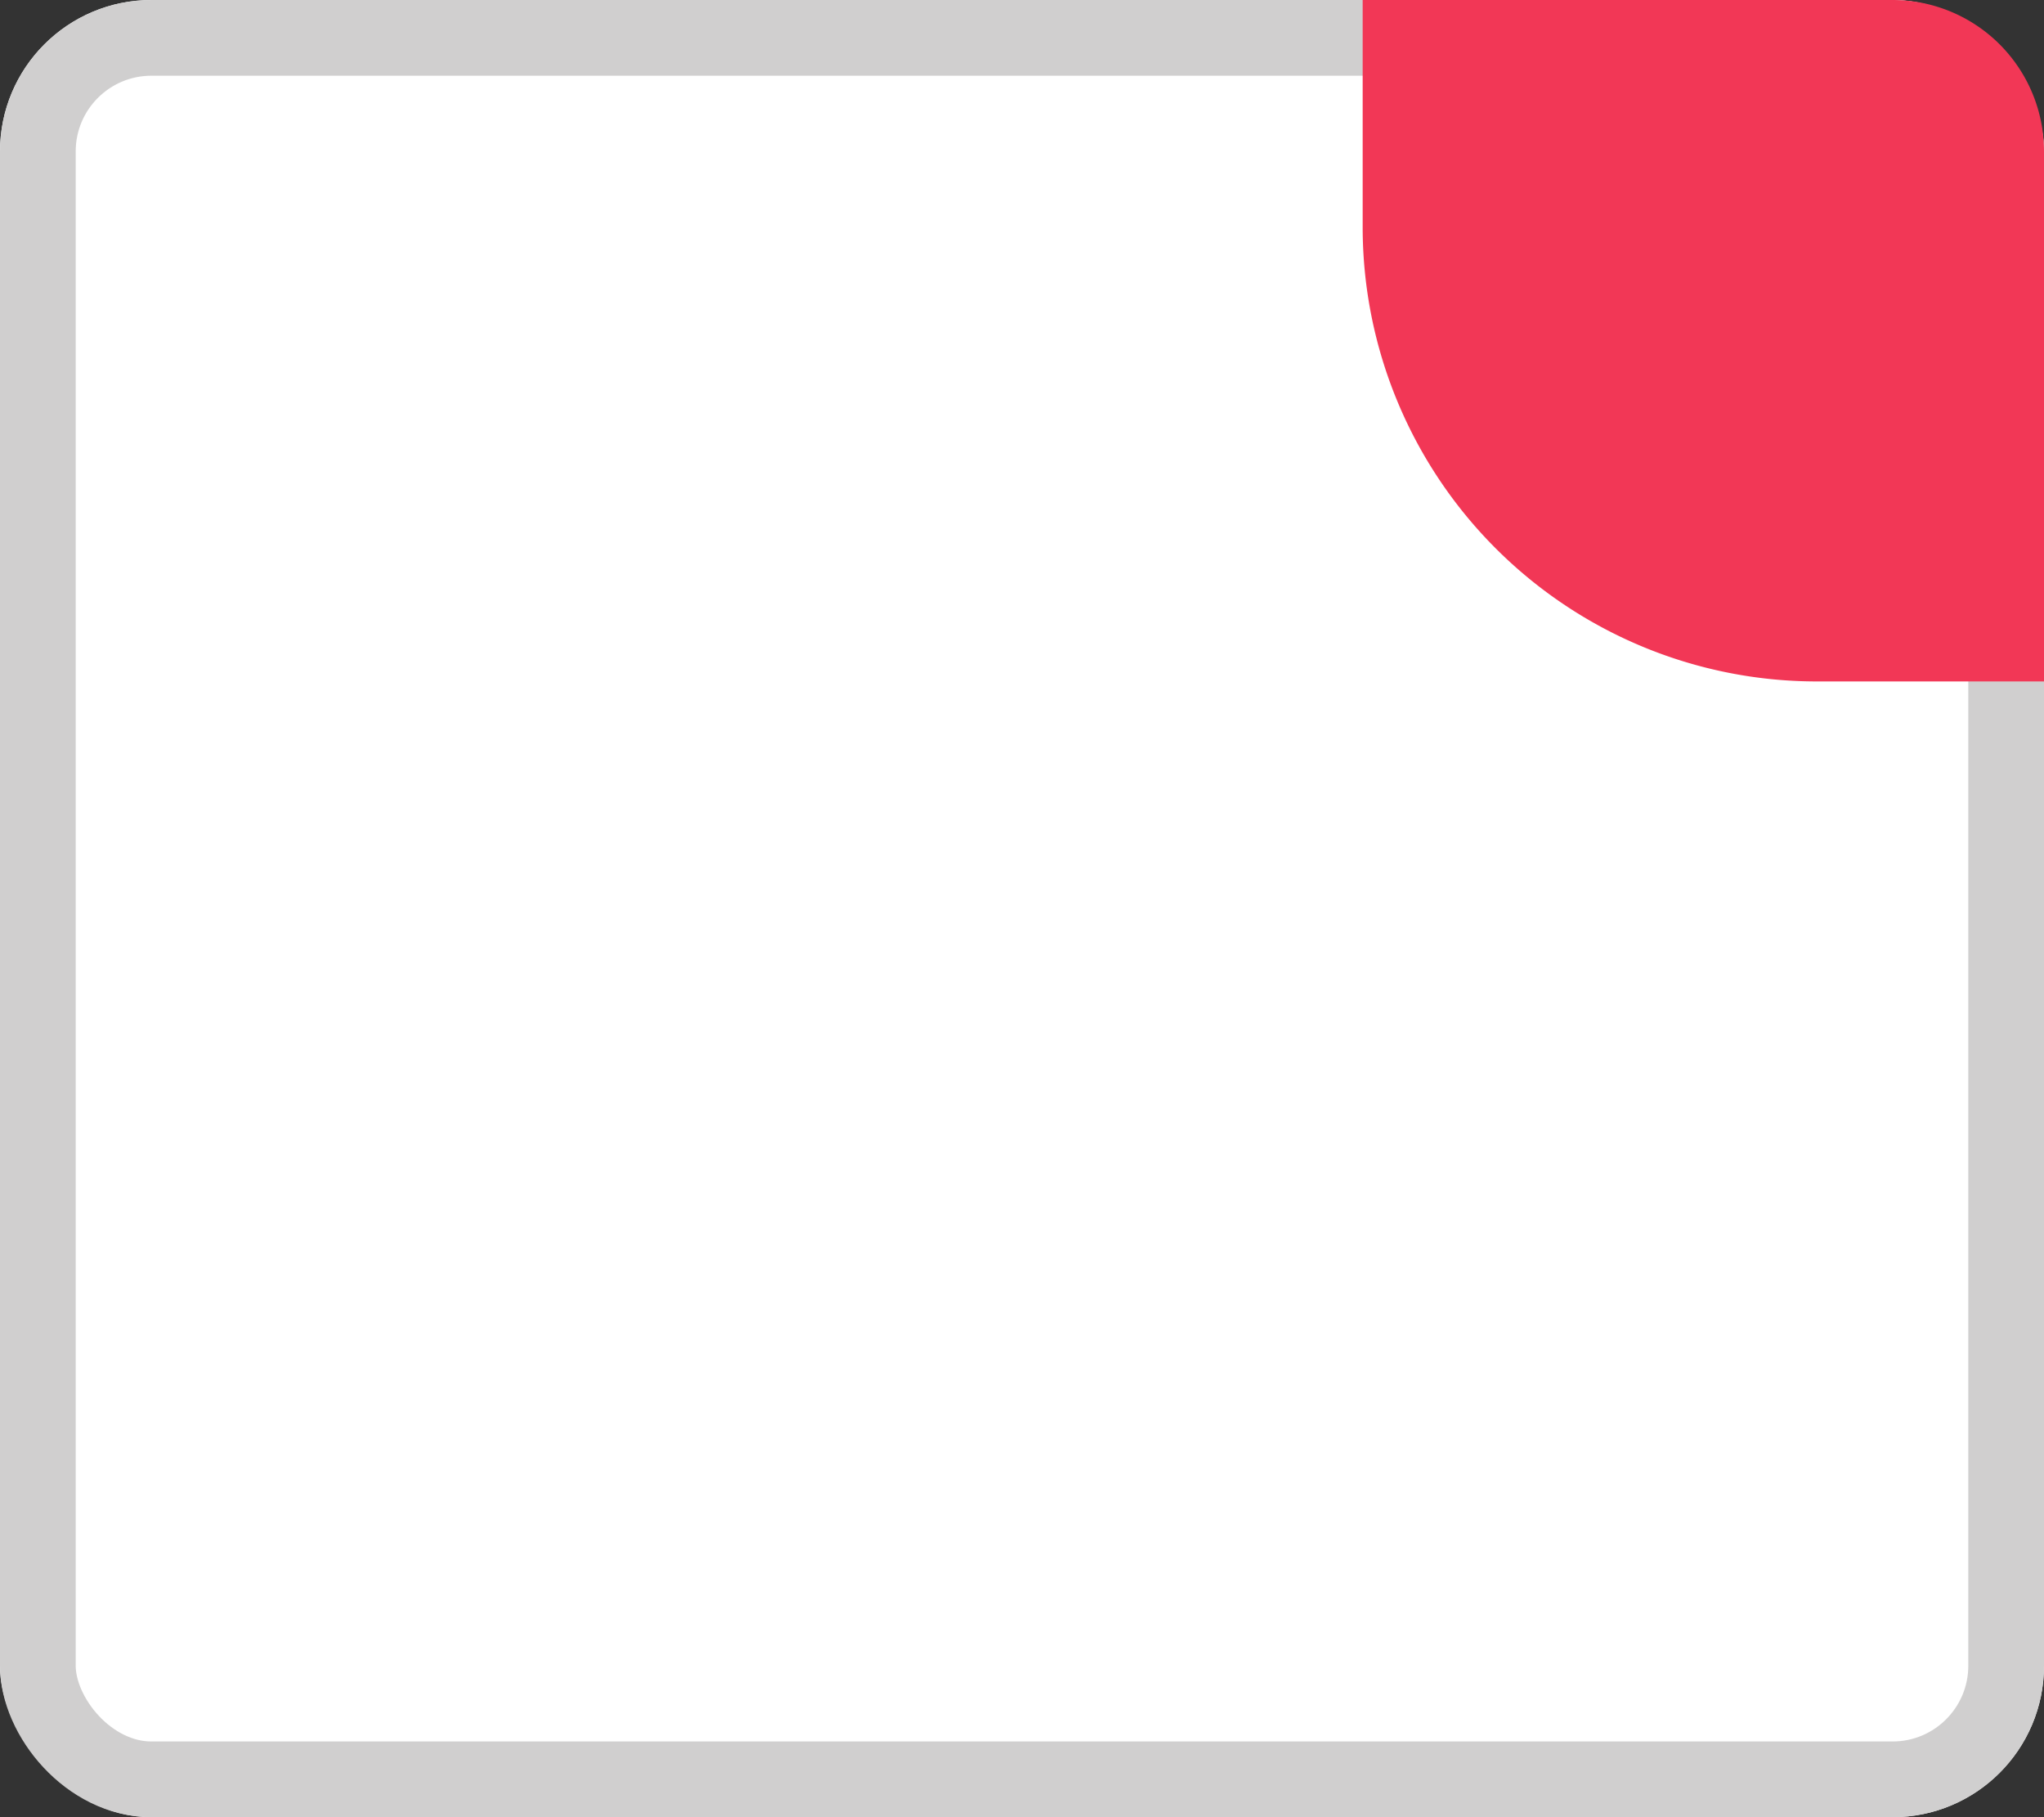 <svg xmlns="http://www.w3.org/2000/svg" width="27" height="24" viewBox="0 0 27 24">
  <rect x="0" y="0" width="27" height="24" fill="#333333" stroke="none"/>
  <g id="exit-row-seat" transform="translate(-257 -1433.763)">
    <g id="Rectangle_49" data-name="Rectangle 49" transform="translate(257 1433.763)" fill="#fff" stroke="#d0cfcf" stroke-width="1">
      <rect width="27" height="24" rx="2" stroke="none"/>
      <rect x="0.5" y="0.5" width="26" height="23" rx="1.5" fill="none"/>
    </g>
    <path id="Rectangle_48" data-name="Rectangle 48" d="M0,0H7A2,2,0,0,1,9,2V9A0,0,0,0,1,9,9H6A6,6,0,0,1,0,3V0A0,0,0,0,1,0,0Z" transform="translate(275 1433.763)" fill="#f23756"/>
  </g>
</svg>
